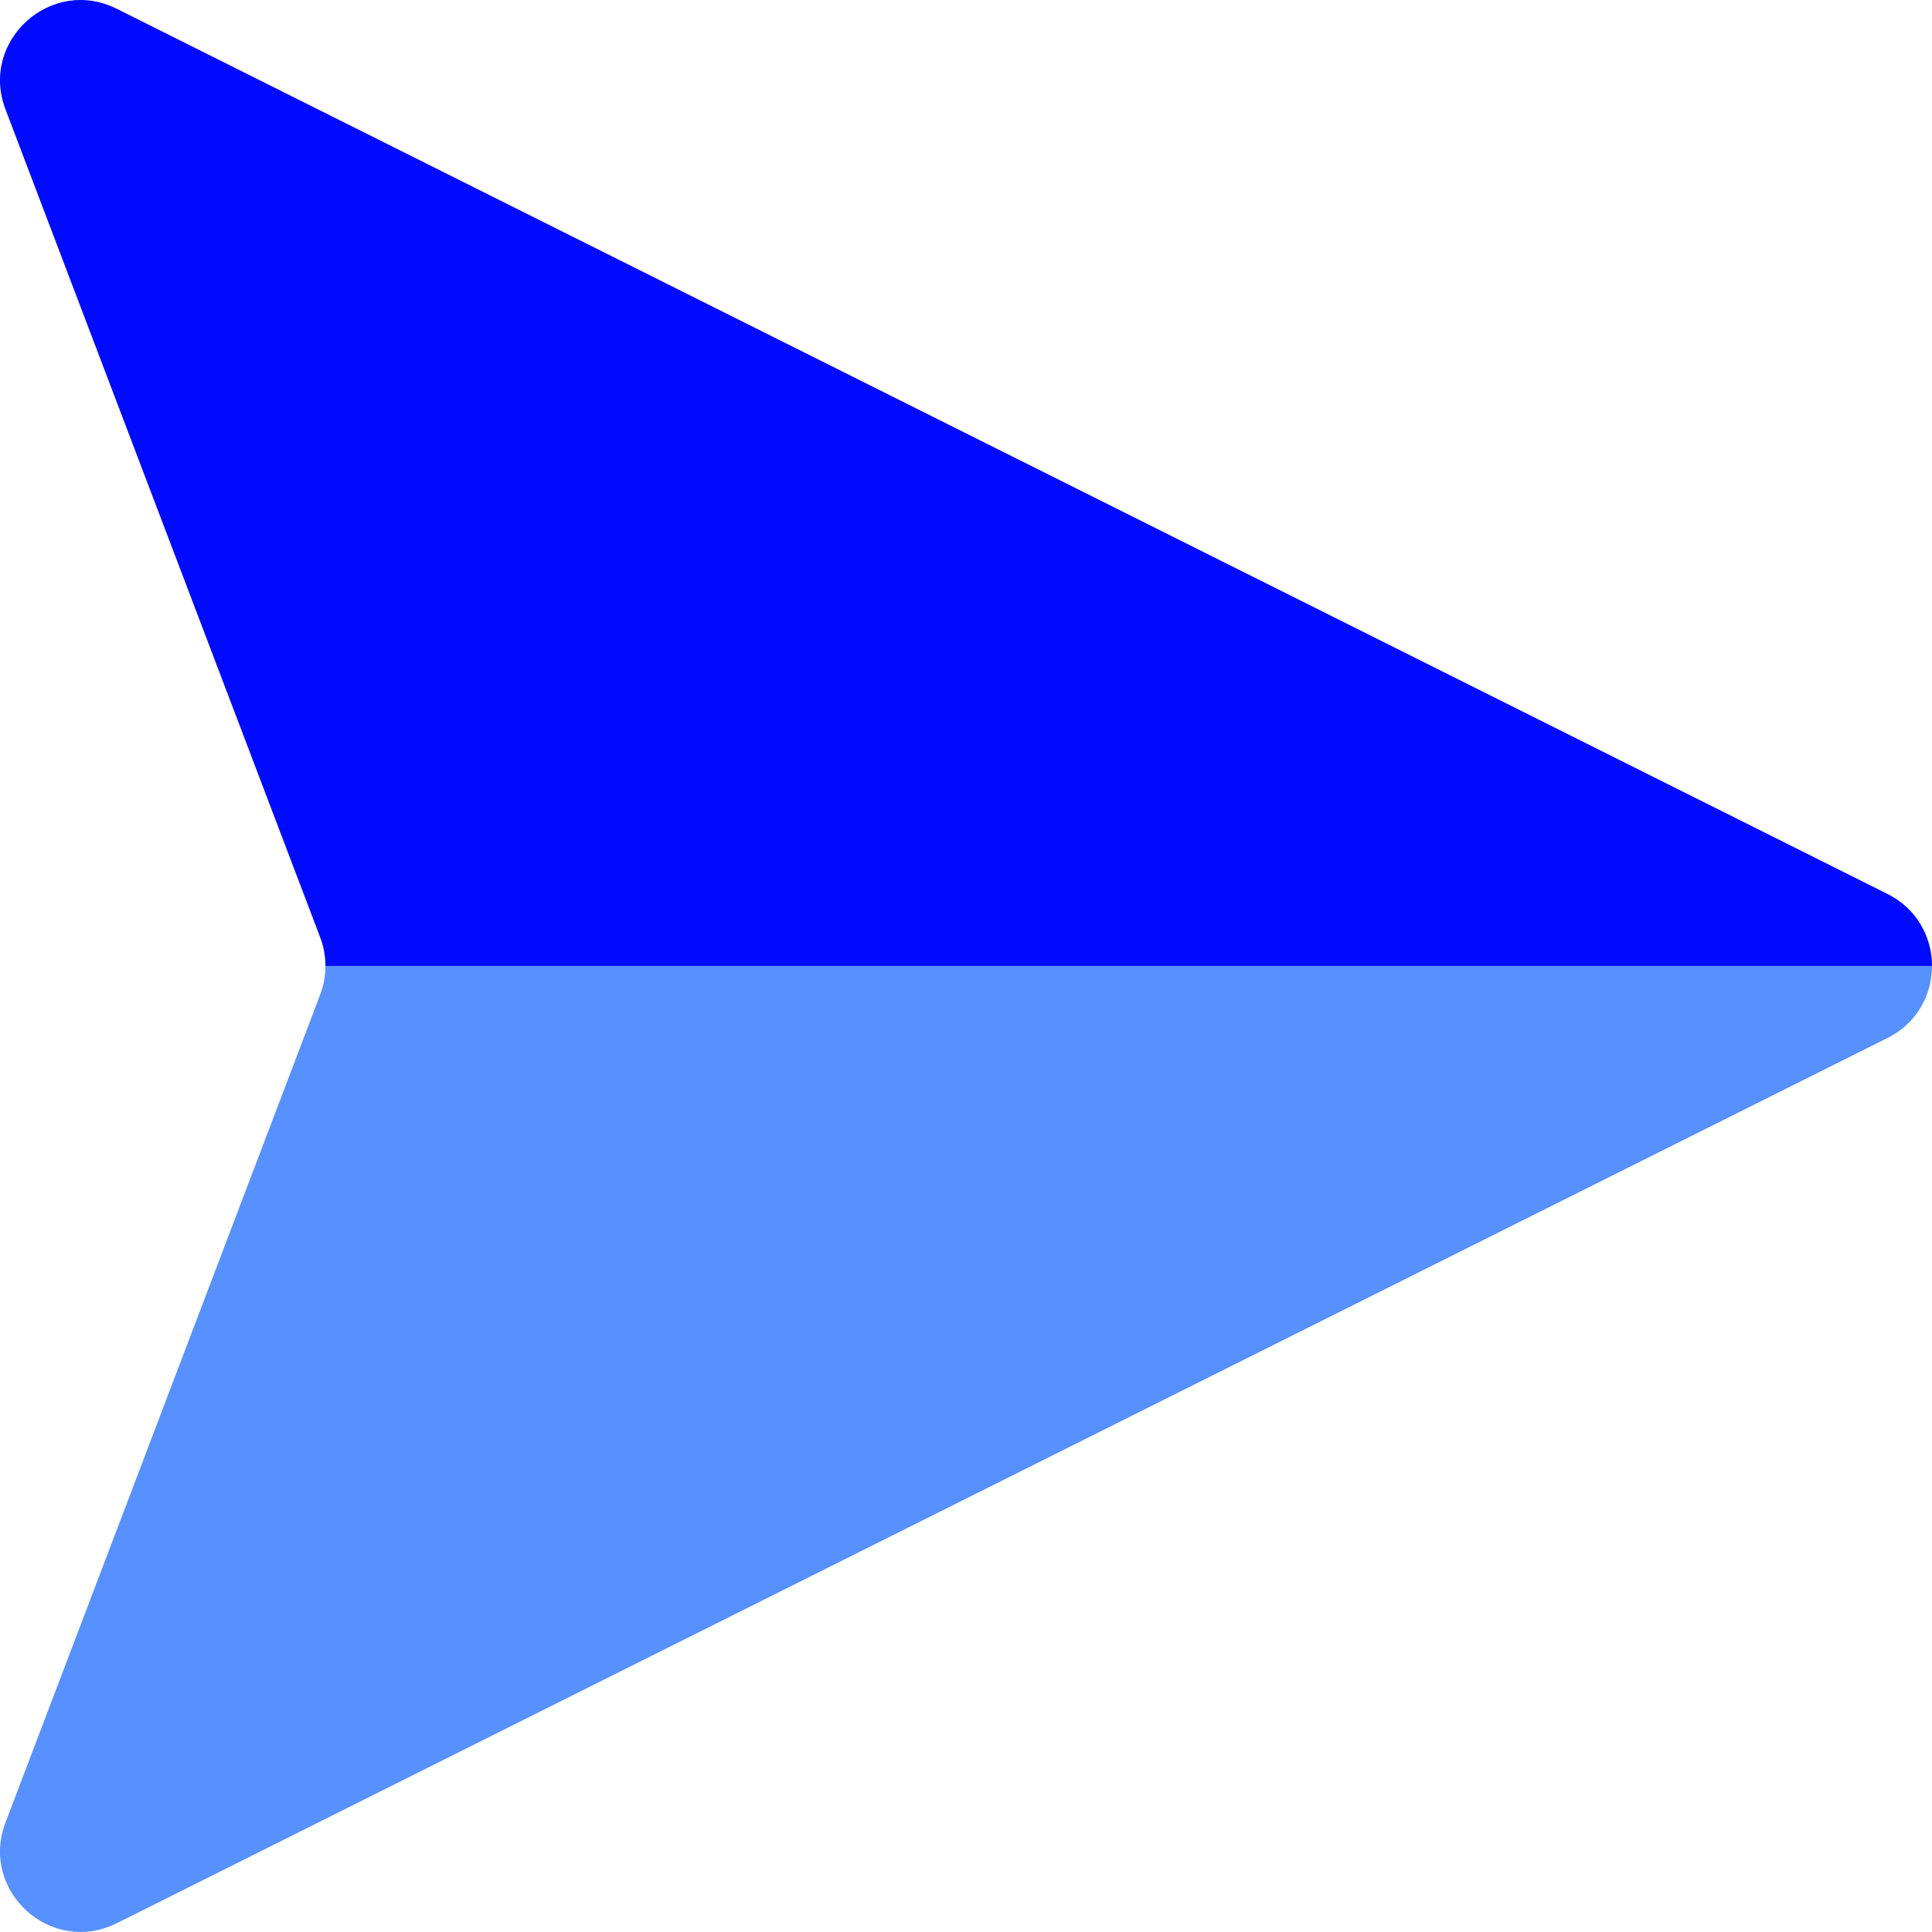 <svg width="48" height="48" viewBox="0 0 48 48" fill="none" xmlns="http://www.w3.org/2000/svg">
<g id="arrow_1">
<path id="Intersect" fill-rule="evenodd" clip-rule="evenodd" d="M8.086 24L48 24C48 24.71 47.631 25.421 46.894 25.789L2.9 47.782C1.27 48.596 -0.511 46.985 0.136 45.282L7.955 24.711C8.042 24.482 8.086 24.241 8.086 24Z" fill="#5790FF"/>
<path id="Intersect_2" fill-rule="evenodd" clip-rule="evenodd" d="M8.086 23.999L48 23.999C48 23.289 47.631 22.579 46.894 22.21L2.9 0.218C1.27 -0.597 -0.511 1.014 0.136 2.717L7.955 23.289C8.042 23.518 8.086 23.759 8.086 23.999Z" fill="#000AFF"/>
</g>
</svg>
